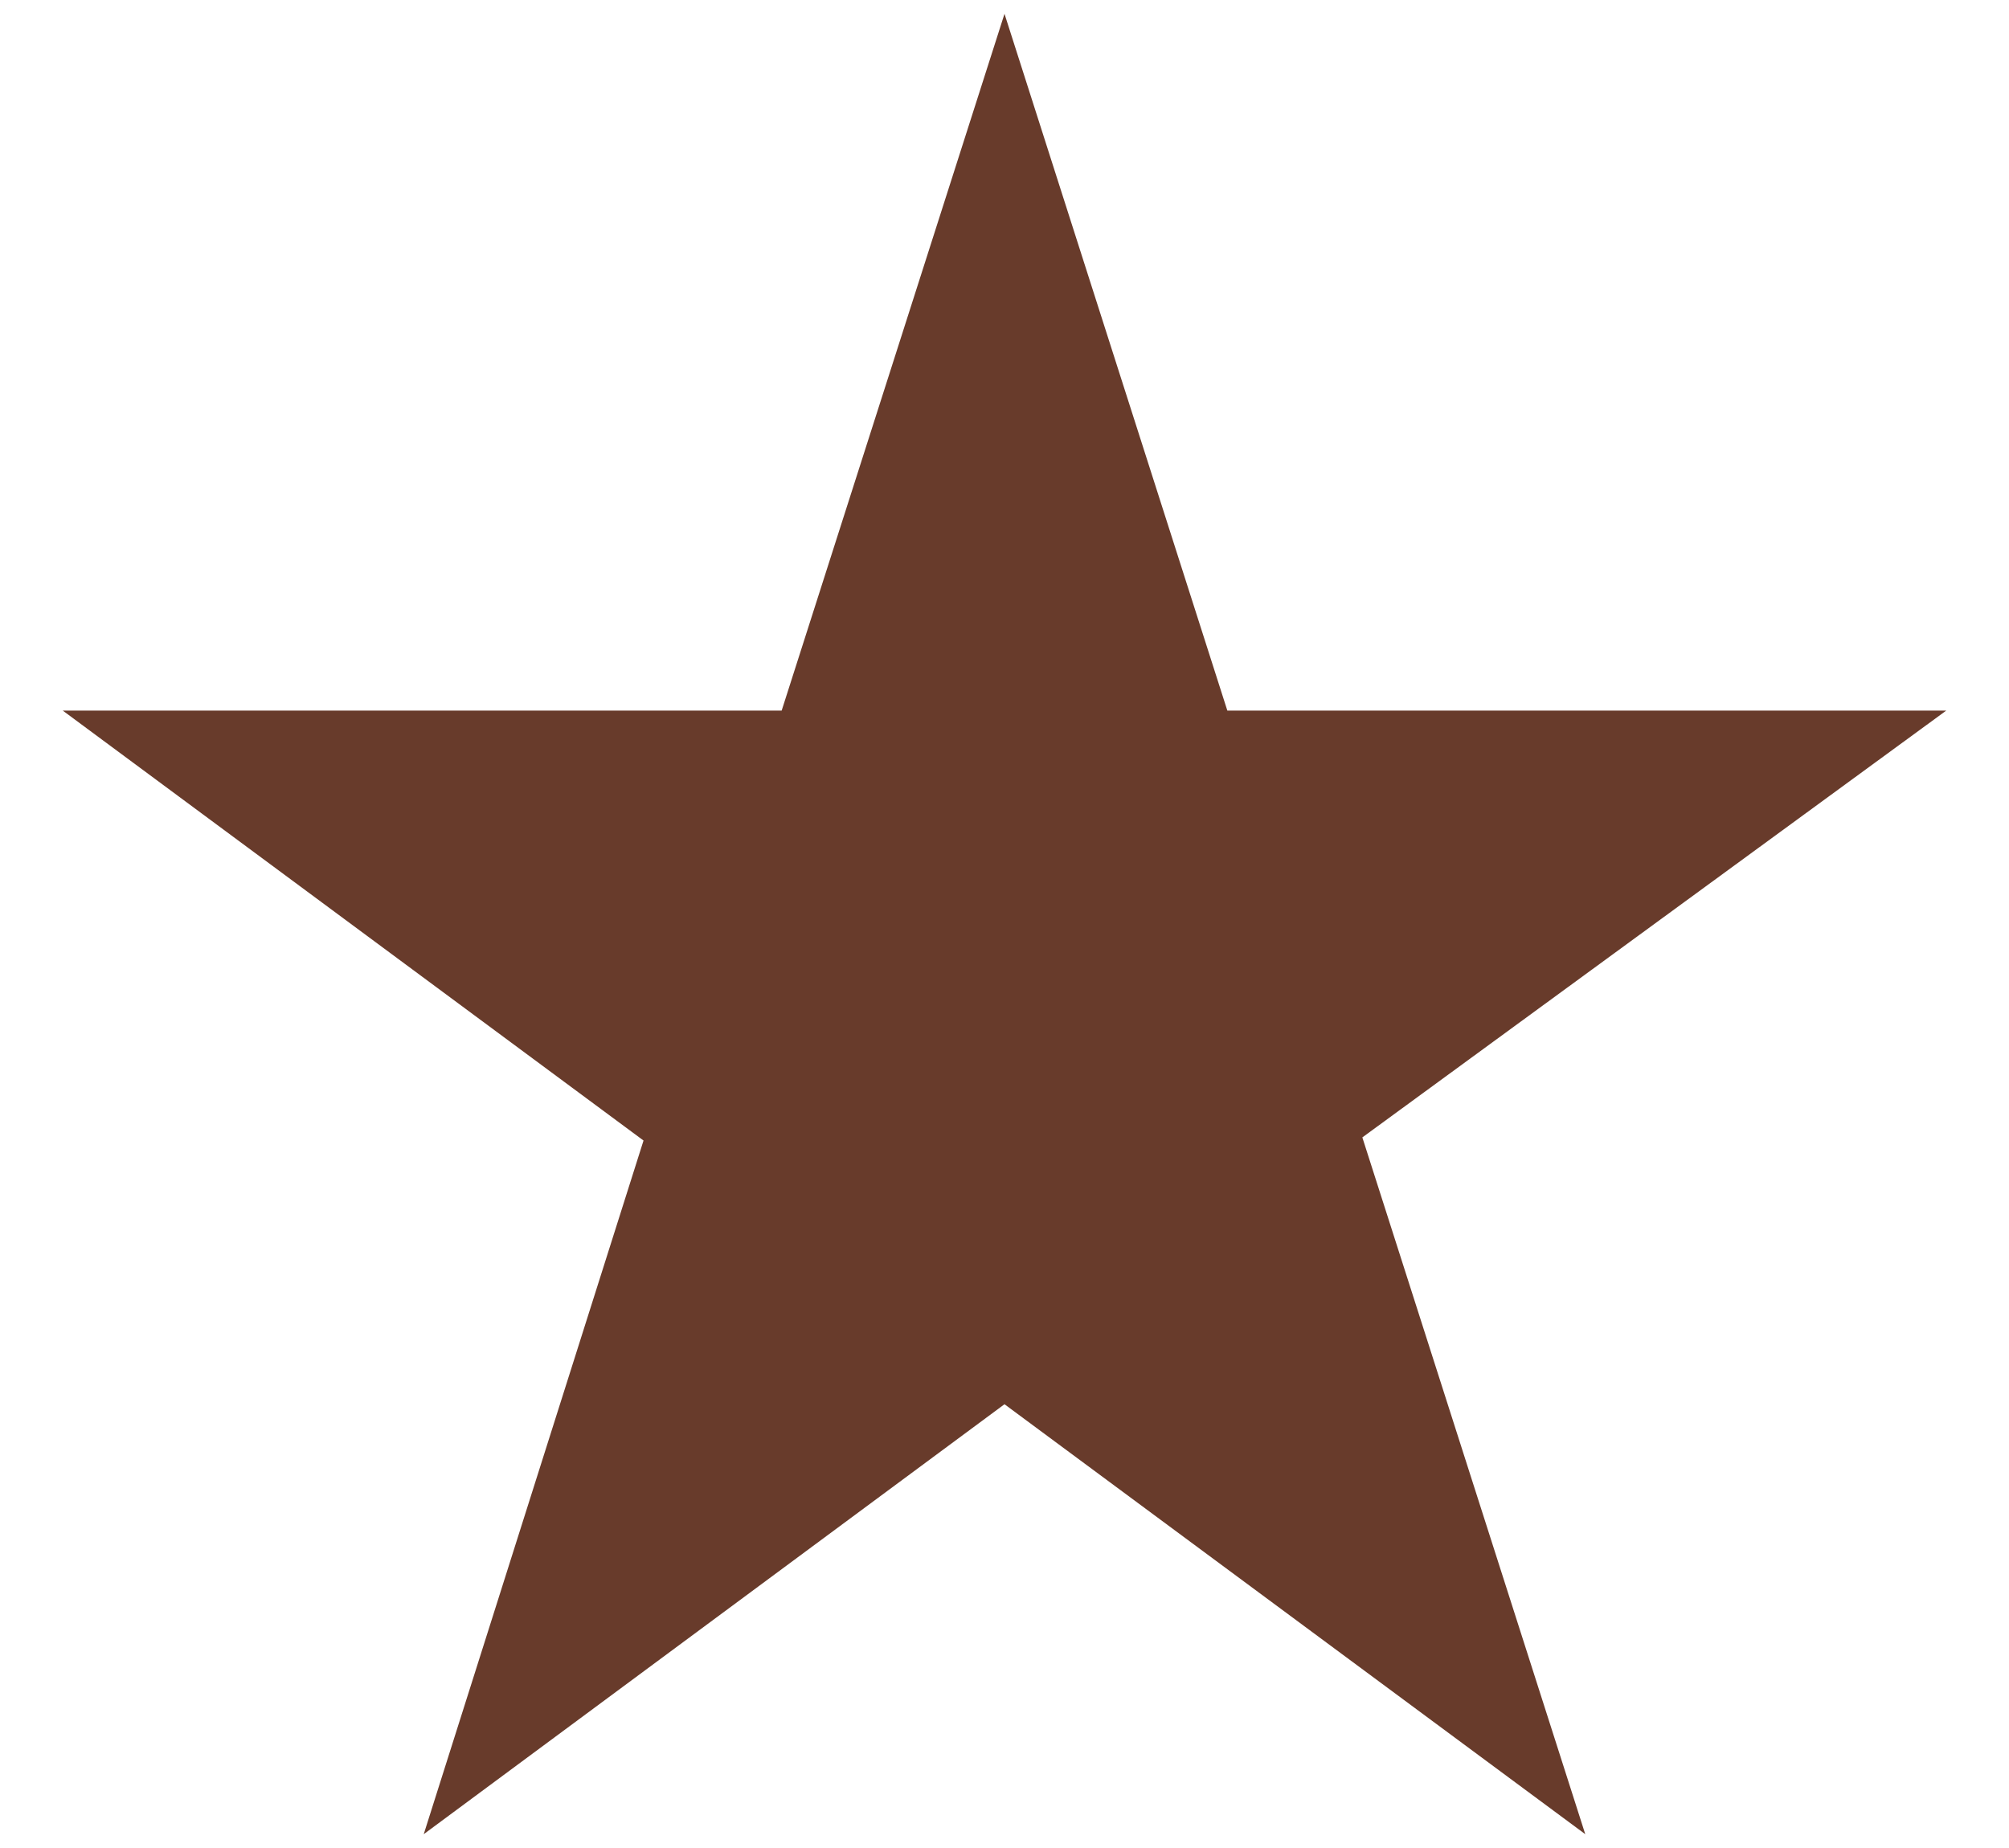 <svg width="25" height="23" viewBox="0 0 25 23" fill="none" xmlns="http://www.w3.org/2000/svg">
<path d="M24.219 8.844H15.273L12.5 0.172L9.727 8.844H0.781L8.008 14.195L5.273 22.828L12.5 17.477L19.727 22.828L16.953 14.156L24.219 8.844Z" fill="#683B2B"/>
</svg>
